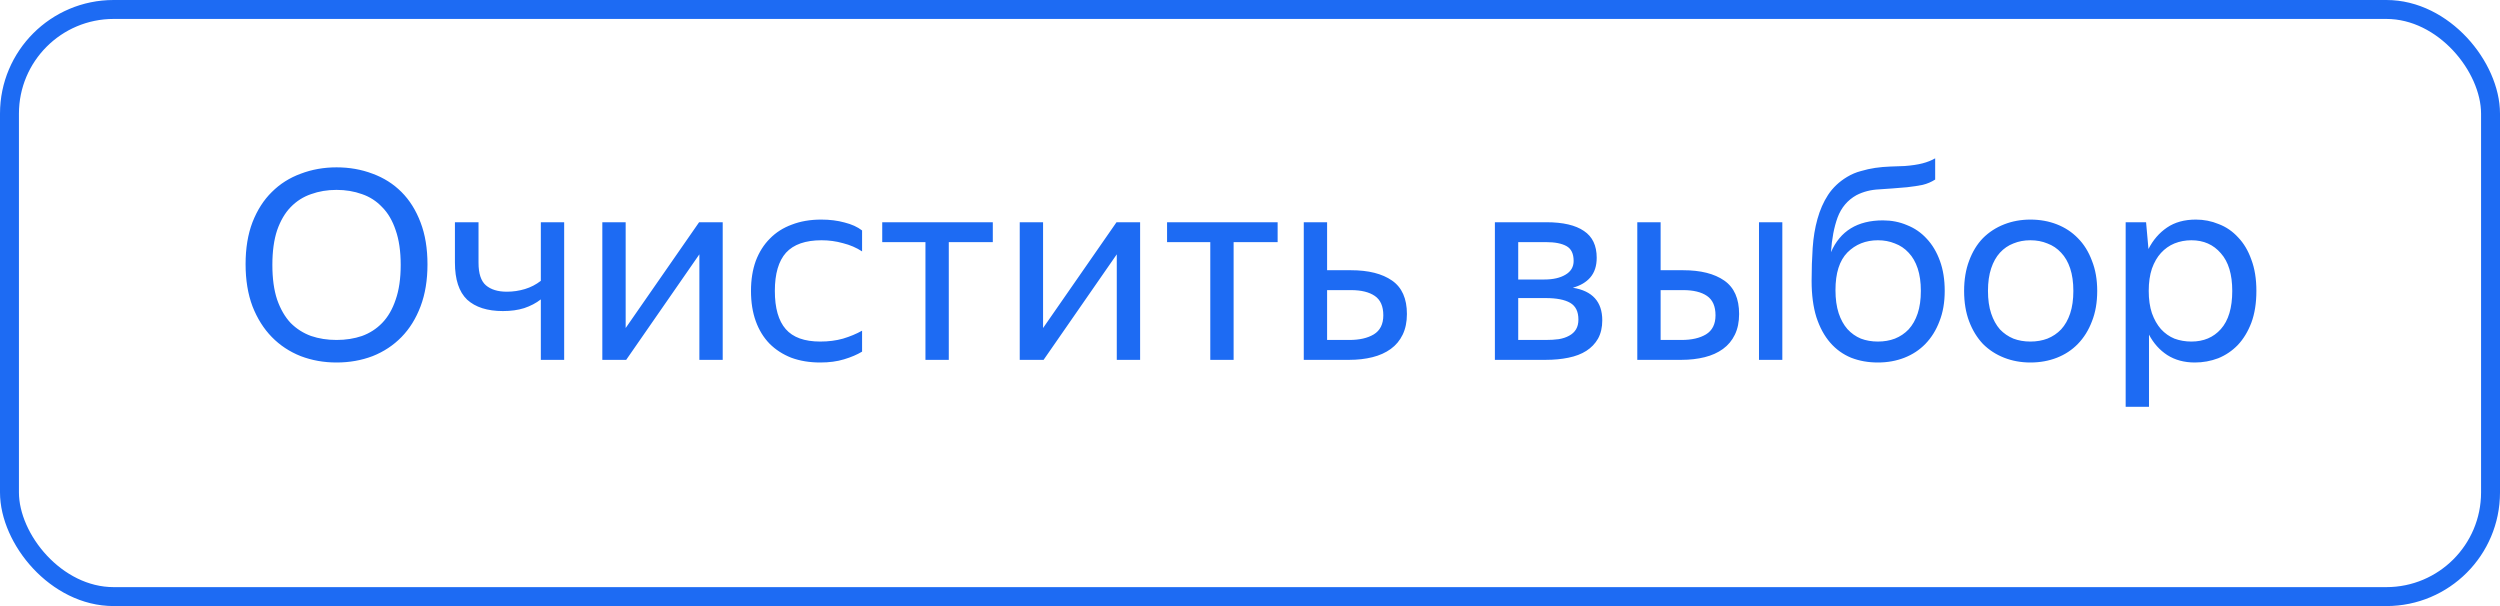 <svg width="132" height="32" viewBox="0 0 132 32" fill="none" xmlns="http://www.w3.org/2000/svg">
<rect x="0.5" y="0.5" width="131" height="31" rx="5.5" stroke="#1D6BF3"/>
<path d="M17.769 19.14C17.097 19.14 16.467 19.028 15.879 18.804C15.291 18.571 14.782 18.235 14.353 17.796C13.924 17.357 13.583 16.816 13.331 16.172C13.088 15.528 12.967 14.786 12.967 13.946C12.967 13.106 13.088 12.369 13.331 11.734C13.583 11.09 13.924 10.558 14.353 10.138C14.782 9.709 15.291 9.387 15.879 9.172C16.467 8.948 17.097 8.836 17.769 8.836C18.45 8.836 19.085 8.948 19.673 9.172C20.261 9.387 20.77 9.709 21.199 10.138C21.628 10.567 21.964 11.104 22.207 11.748C22.45 12.383 22.571 13.12 22.571 13.96C22.571 14.791 22.45 15.528 22.207 16.172C21.964 16.816 21.628 17.357 21.199 17.796C20.77 18.235 20.261 18.571 19.673 18.804C19.085 19.028 18.45 19.14 17.769 19.14ZM17.769 17.95C18.254 17.95 18.702 17.88 19.113 17.74C19.524 17.591 19.878 17.362 20.177 17.054C20.485 16.737 20.723 16.326 20.891 15.822C21.068 15.318 21.157 14.707 21.157 13.988C21.157 13.269 21.068 12.658 20.891 12.154C20.723 11.65 20.485 11.244 20.177 10.936C19.878 10.619 19.524 10.39 19.113 10.25C18.702 10.101 18.254 10.026 17.769 10.026C17.284 10.026 16.836 10.101 16.425 10.25C16.014 10.39 15.655 10.619 15.347 10.936C15.048 11.244 14.81 11.65 14.633 12.154C14.465 12.658 14.381 13.269 14.381 13.988C14.381 14.707 14.465 15.318 14.633 15.822C14.81 16.326 15.048 16.737 15.347 17.054C15.655 17.362 16.014 17.591 16.425 17.74C16.836 17.88 17.284 17.95 17.769 17.95ZM29.788 19H28.556V15.808C28.304 16.004 28.01 16.158 27.674 16.27C27.348 16.373 26.974 16.424 26.554 16.424C25.733 16.424 25.103 16.223 24.664 15.822C24.235 15.411 24.02 14.758 24.02 13.862V11.734H25.266V13.876C25.266 14.445 25.397 14.842 25.658 15.066C25.92 15.29 26.288 15.402 26.764 15.402C27.091 15.402 27.408 15.355 27.716 15.262C28.024 15.169 28.304 15.024 28.556 14.828V11.734H29.788V19ZM33.035 17.32L36.913 11.734H38.159V19H36.927V13.428L33.063 19H31.803V11.734H33.035V17.32ZM43.306 19.14C42.746 19.14 42.237 19.056 41.78 18.888C41.332 18.711 40.949 18.463 40.632 18.146C40.315 17.819 40.072 17.423 39.904 16.956C39.736 16.489 39.652 15.957 39.652 15.36C39.652 14.772 39.736 14.245 39.904 13.778C40.081 13.311 40.329 12.919 40.646 12.602C40.963 12.275 41.351 12.028 41.808 11.86C42.265 11.683 42.783 11.594 43.362 11.594C43.81 11.594 44.221 11.645 44.594 11.748C44.967 11.841 45.275 11.981 45.518 12.168V13.274C45.219 13.078 44.883 12.933 44.51 12.84C44.146 12.737 43.768 12.686 43.376 12.686C42.527 12.686 41.901 12.905 41.5 13.344C41.108 13.783 40.912 14.455 40.912 15.36C40.912 16.265 41.103 16.937 41.486 17.376C41.869 17.815 42.475 18.034 43.306 18.034C43.745 18.034 44.146 17.983 44.51 17.88C44.883 17.768 45.219 17.628 45.518 17.46V18.566C45.257 18.725 44.939 18.86 44.566 18.972C44.202 19.084 43.782 19.14 43.306 19.14ZM50.096 12.784V19H48.864V12.784H46.582V11.734H52.42V12.784H50.096ZM55.074 17.32L58.952 11.734H60.198V19H58.966V13.428L55.102 19H53.842V11.734H55.074V17.32ZM65.135 12.784V19H63.903V12.784H61.621V11.734H67.459V12.784H65.135ZM74.285 16.578C74.285 16.998 74.21 17.362 74.061 17.67C73.912 17.978 73.702 18.23 73.431 18.426C73.16 18.622 72.838 18.767 72.465 18.86C72.092 18.953 71.686 19 71.247 19H68.839V11.734H70.071V14.268H71.331C72.255 14.268 72.978 14.45 73.501 14.814C74.024 15.178 74.285 15.766 74.285 16.578ZM70.071 15.318V17.95H71.247C71.779 17.95 72.208 17.852 72.535 17.656C72.871 17.451 73.039 17.115 73.039 16.648C73.039 16.172 72.89 15.831 72.591 15.626C72.292 15.421 71.872 15.318 71.331 15.318H70.071ZM78.93 11.734H81.646C82.523 11.734 83.186 11.888 83.634 12.196C84.082 12.495 84.306 12.966 84.306 13.61C84.306 14.039 84.194 14.385 83.97 14.646C83.755 14.898 83.447 15.08 83.046 15.192C84.082 15.36 84.6 15.934 84.6 16.914C84.6 17.287 84.525 17.609 84.376 17.88C84.227 18.141 84.021 18.356 83.76 18.524C83.499 18.692 83.181 18.813 82.808 18.888C82.444 18.963 82.047 19 81.618 19H78.93V11.734ZM80.162 12.784V14.758H81.534C82.001 14.758 82.374 14.674 82.654 14.506C82.943 14.338 83.088 14.095 83.088 13.778C83.088 13.395 82.962 13.134 82.71 12.994C82.458 12.854 82.099 12.784 81.632 12.784H80.162ZM80.162 15.738V17.95H81.604C81.865 17.95 82.099 17.936 82.304 17.908C82.519 17.871 82.701 17.81 82.85 17.726C83.008 17.642 83.13 17.53 83.214 17.39C83.298 17.25 83.34 17.077 83.34 16.872C83.34 16.452 83.195 16.158 82.906 15.99C82.617 15.822 82.183 15.738 81.604 15.738H80.162ZM91.825 16.578C91.825 16.998 91.751 17.362 91.601 17.67C91.452 17.978 91.242 18.23 90.971 18.426C90.701 18.622 90.379 18.767 90.005 18.86C89.632 18.953 89.226 19 88.787 19H86.449V11.734H87.681V14.268H88.871C89.795 14.268 90.519 14.45 91.041 14.814C91.564 15.178 91.825 15.766 91.825 16.578ZM94.107 19H92.875V11.734H94.107V19ZM87.681 15.318V17.95H88.787C89.319 17.95 89.749 17.852 90.075 17.656C90.411 17.451 90.579 17.115 90.579 16.648C90.579 16.172 90.43 15.831 90.131 15.626C89.833 15.421 89.413 15.318 88.871 15.318H87.681ZM102.681 15.36C102.681 15.967 102.588 16.503 102.401 16.97C102.224 17.437 101.976 17.833 101.659 18.16C101.351 18.477 100.982 18.72 100.553 18.888C100.124 19.056 99.657 19.14 99.153 19.14C98.64 19.14 98.168 19.056 97.739 18.888C97.31 18.711 96.941 18.445 96.633 18.09C96.325 17.735 96.082 17.287 95.905 16.746C95.737 16.205 95.653 15.565 95.653 14.828C95.653 14.221 95.672 13.643 95.709 13.092C95.746 12.541 95.83 12.033 95.961 11.566C96.092 11.09 96.278 10.665 96.521 10.292C96.773 9.909 97.109 9.592 97.529 9.34C97.762 9.2 98.005 9.097 98.257 9.032C98.509 8.957 98.761 8.901 99.013 8.864C99.274 8.827 99.536 8.803 99.797 8.794C100.058 8.785 100.315 8.775 100.567 8.766C100.94 8.738 101.253 8.691 101.505 8.626C101.757 8.561 101.981 8.472 102.177 8.36V9.48C101.972 9.611 101.752 9.704 101.519 9.76C101.295 9.807 101.02 9.849 100.693 9.886C100.161 9.933 99.671 9.97 99.223 9.998C98.784 10.017 98.383 10.119 98.019 10.306C97.552 10.567 97.221 10.959 97.025 11.482C96.838 11.995 96.722 12.607 96.675 13.316C97.16 12.196 98.075 11.636 99.419 11.636C99.876 11.636 100.301 11.72 100.693 11.888C101.094 12.047 101.44 12.285 101.729 12.602C102.028 12.919 102.261 13.311 102.429 13.778C102.597 14.235 102.681 14.763 102.681 15.36ZM99.153 18.034C99.48 18.034 99.778 17.983 100.049 17.88C100.329 17.768 100.572 17.605 100.777 17.39C100.982 17.166 101.141 16.886 101.253 16.55C101.365 16.214 101.421 15.817 101.421 15.36C101.421 14.903 101.365 14.506 101.253 14.17C101.141 13.834 100.982 13.559 100.777 13.344C100.572 13.12 100.329 12.957 100.049 12.854C99.778 12.742 99.48 12.686 99.153 12.686C98.509 12.686 97.972 12.901 97.543 13.33C97.123 13.759 96.913 14.422 96.913 15.318C96.913 15.785 96.969 16.191 97.081 16.536C97.193 16.872 97.347 17.152 97.543 17.376C97.748 17.6 97.986 17.768 98.257 17.88C98.528 17.983 98.826 18.034 99.153 18.034ZM107.205 19.14C106.71 19.14 106.248 19.056 105.819 18.888C105.39 18.72 105.016 18.477 104.699 18.16C104.391 17.833 104.148 17.437 103.971 16.97C103.794 16.503 103.705 15.967 103.705 15.36C103.705 14.763 103.794 14.231 103.971 13.764C104.148 13.288 104.391 12.891 104.699 12.574C105.016 12.257 105.39 12.014 105.819 11.846C106.248 11.678 106.71 11.594 107.205 11.594C107.709 11.594 108.176 11.678 108.605 11.846C109.034 12.014 109.403 12.257 109.711 12.574C110.028 12.891 110.276 13.288 110.453 13.764C110.64 14.231 110.733 14.763 110.733 15.36C110.733 15.967 110.64 16.503 110.453 16.97C110.276 17.437 110.028 17.833 109.711 18.16C109.403 18.477 109.034 18.72 108.605 18.888C108.176 19.056 107.709 19.14 107.205 19.14ZM107.205 18.034C107.532 18.034 107.83 17.983 108.101 17.88C108.381 17.768 108.624 17.605 108.829 17.39C109.034 17.166 109.193 16.886 109.305 16.55C109.417 16.214 109.473 15.817 109.473 15.36C109.473 14.903 109.417 14.506 109.305 14.17C109.193 13.834 109.034 13.559 108.829 13.344C108.624 13.12 108.381 12.957 108.101 12.854C107.83 12.742 107.532 12.686 107.205 12.686C106.878 12.686 106.58 12.742 106.309 12.854C106.038 12.957 105.8 13.12 105.595 13.344C105.399 13.559 105.245 13.834 105.133 14.17C105.021 14.506 104.965 14.903 104.965 15.36C104.965 15.817 105.021 16.214 105.133 16.55C105.245 16.886 105.399 17.166 105.595 17.39C105.8 17.605 106.038 17.768 106.309 17.88C106.58 17.983 106.878 18.034 107.205 18.034ZM115.889 19.14C115.329 19.14 114.843 19.009 114.433 18.748C114.031 18.487 113.709 18.127 113.467 17.67V21.478H112.235V11.734H113.313L113.439 13.148C113.681 12.672 114.008 12.294 114.419 12.014C114.829 11.734 115.338 11.594 115.945 11.594C116.365 11.594 116.766 11.673 117.149 11.832C117.541 11.981 117.881 12.215 118.171 12.532C118.469 12.84 118.703 13.232 118.871 13.708C119.048 14.175 119.137 14.725 119.137 15.36C119.137 16.004 119.048 16.564 118.871 17.04C118.693 17.507 118.455 17.899 118.157 18.216C117.858 18.524 117.513 18.757 117.121 18.916C116.729 19.065 116.318 19.14 115.889 19.14ZM115.707 18.034C116.351 18.034 116.869 17.815 117.261 17.376C117.662 16.928 117.863 16.256 117.863 15.36C117.863 14.483 117.662 13.82 117.261 13.372C116.869 12.915 116.351 12.686 115.707 12.686C115.389 12.686 115.091 12.742 114.811 12.854C114.54 12.966 114.302 13.134 114.097 13.358C113.901 13.573 113.742 13.848 113.621 14.184C113.509 14.52 113.453 14.912 113.453 15.36C113.453 15.808 113.509 16.2 113.621 16.536C113.742 16.872 113.901 17.152 114.097 17.376C114.302 17.6 114.54 17.768 114.811 17.88C115.091 17.983 115.389 18.034 115.707 18.034Z" fill="#1D6BF3"/>
</svg>
